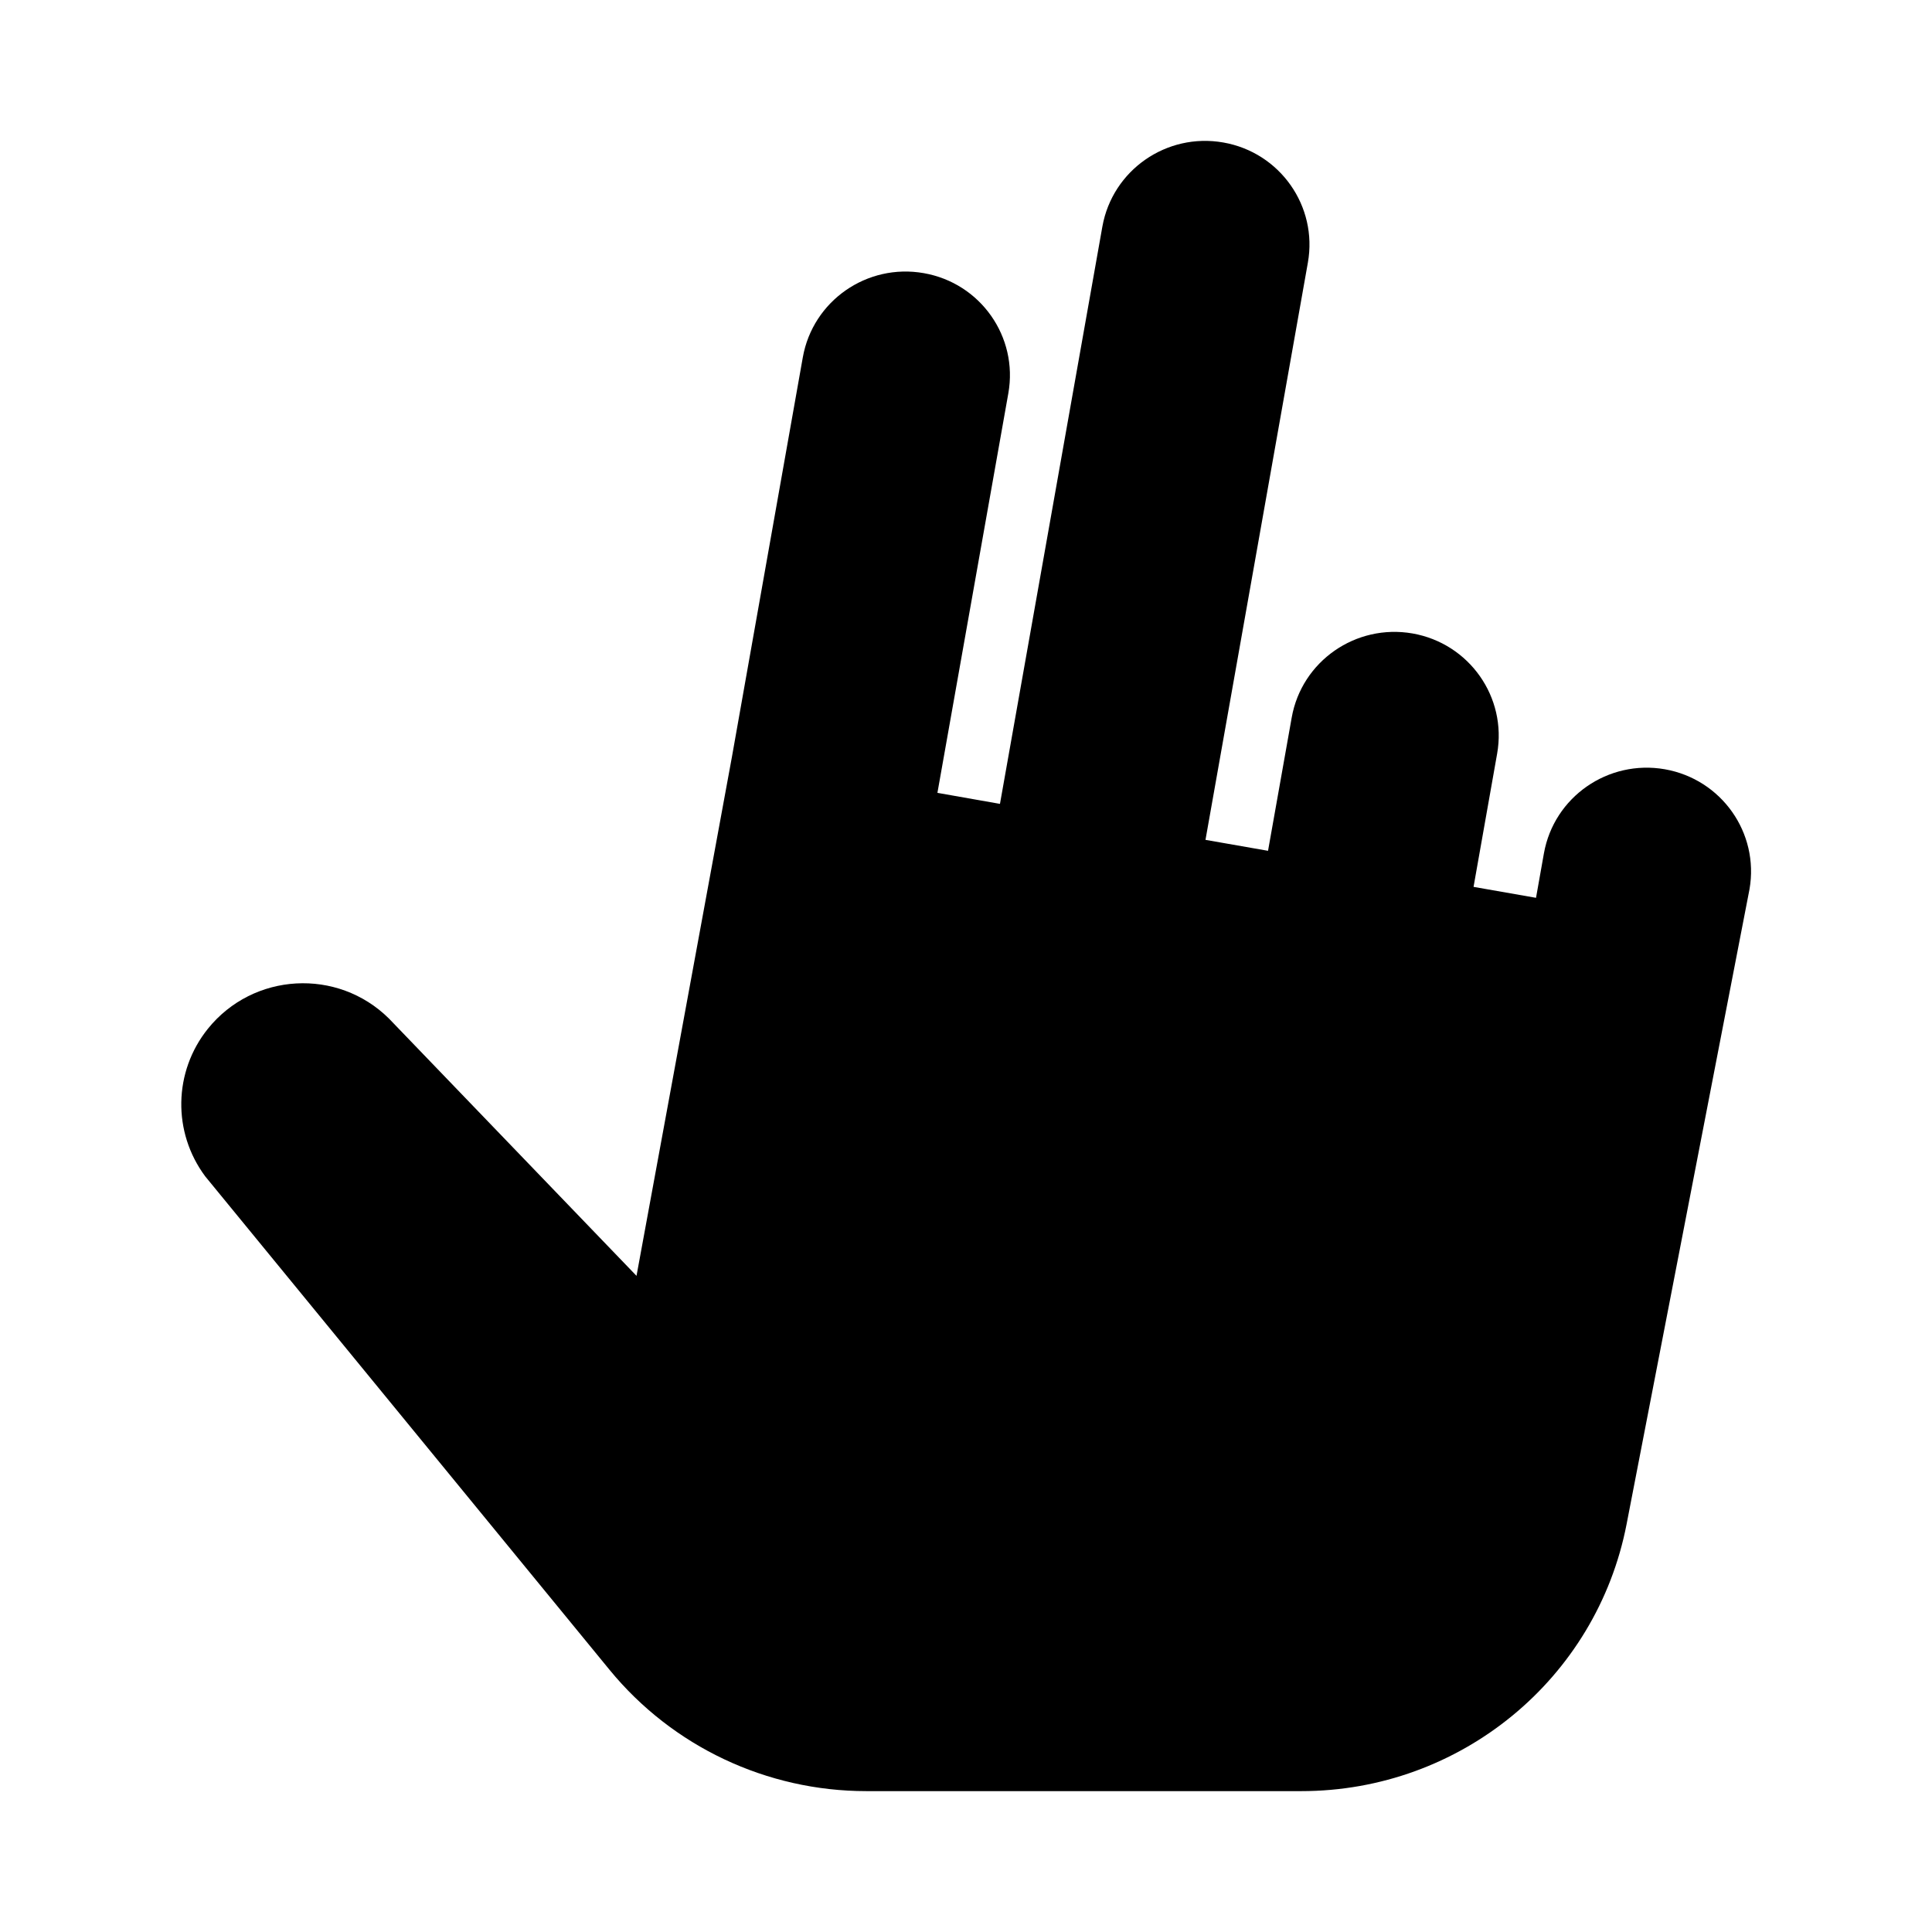 <svg width="24" height="24" viewBox="0 0 24 24" xmlns="http://www.w3.org/2000/svg">
    <path d="M15.196 1.77C14.491 1.646 13.819 2.114 13.694 2.815L12.422 9.986L11.645 9.849L12.526 4.885C12.65 4.184 12.18 3.516 11.475 3.393C10.77 3.269 10.098 3.737 9.973 4.438L9.092 9.404L7.907 15.849L4.831 12.652C4.193 12.021 3.146 12.08 2.583 12.779C2.154 13.312 2.141 14.066 2.55 14.614L7.572 20.743C8.354 21.697 9.525 22.25 10.762 22.25H16.166C18.138 22.25 19.833 20.859 20.206 18.934L21.733 11.046C21.855 10.346 21.385 9.68 20.681 9.556C19.976 9.433 19.304 9.9 19.179 10.601L19.081 11.153L18.305 11.017L18.598 9.362C18.722 8.661 18.252 7.993 17.547 7.869C16.842 7.746 16.17 8.214 16.046 8.914L15.752 10.569L14.975 10.433L16.247 3.262C16.371 2.562 15.901 1.893 15.196 1.77Z"/>
</svg>
